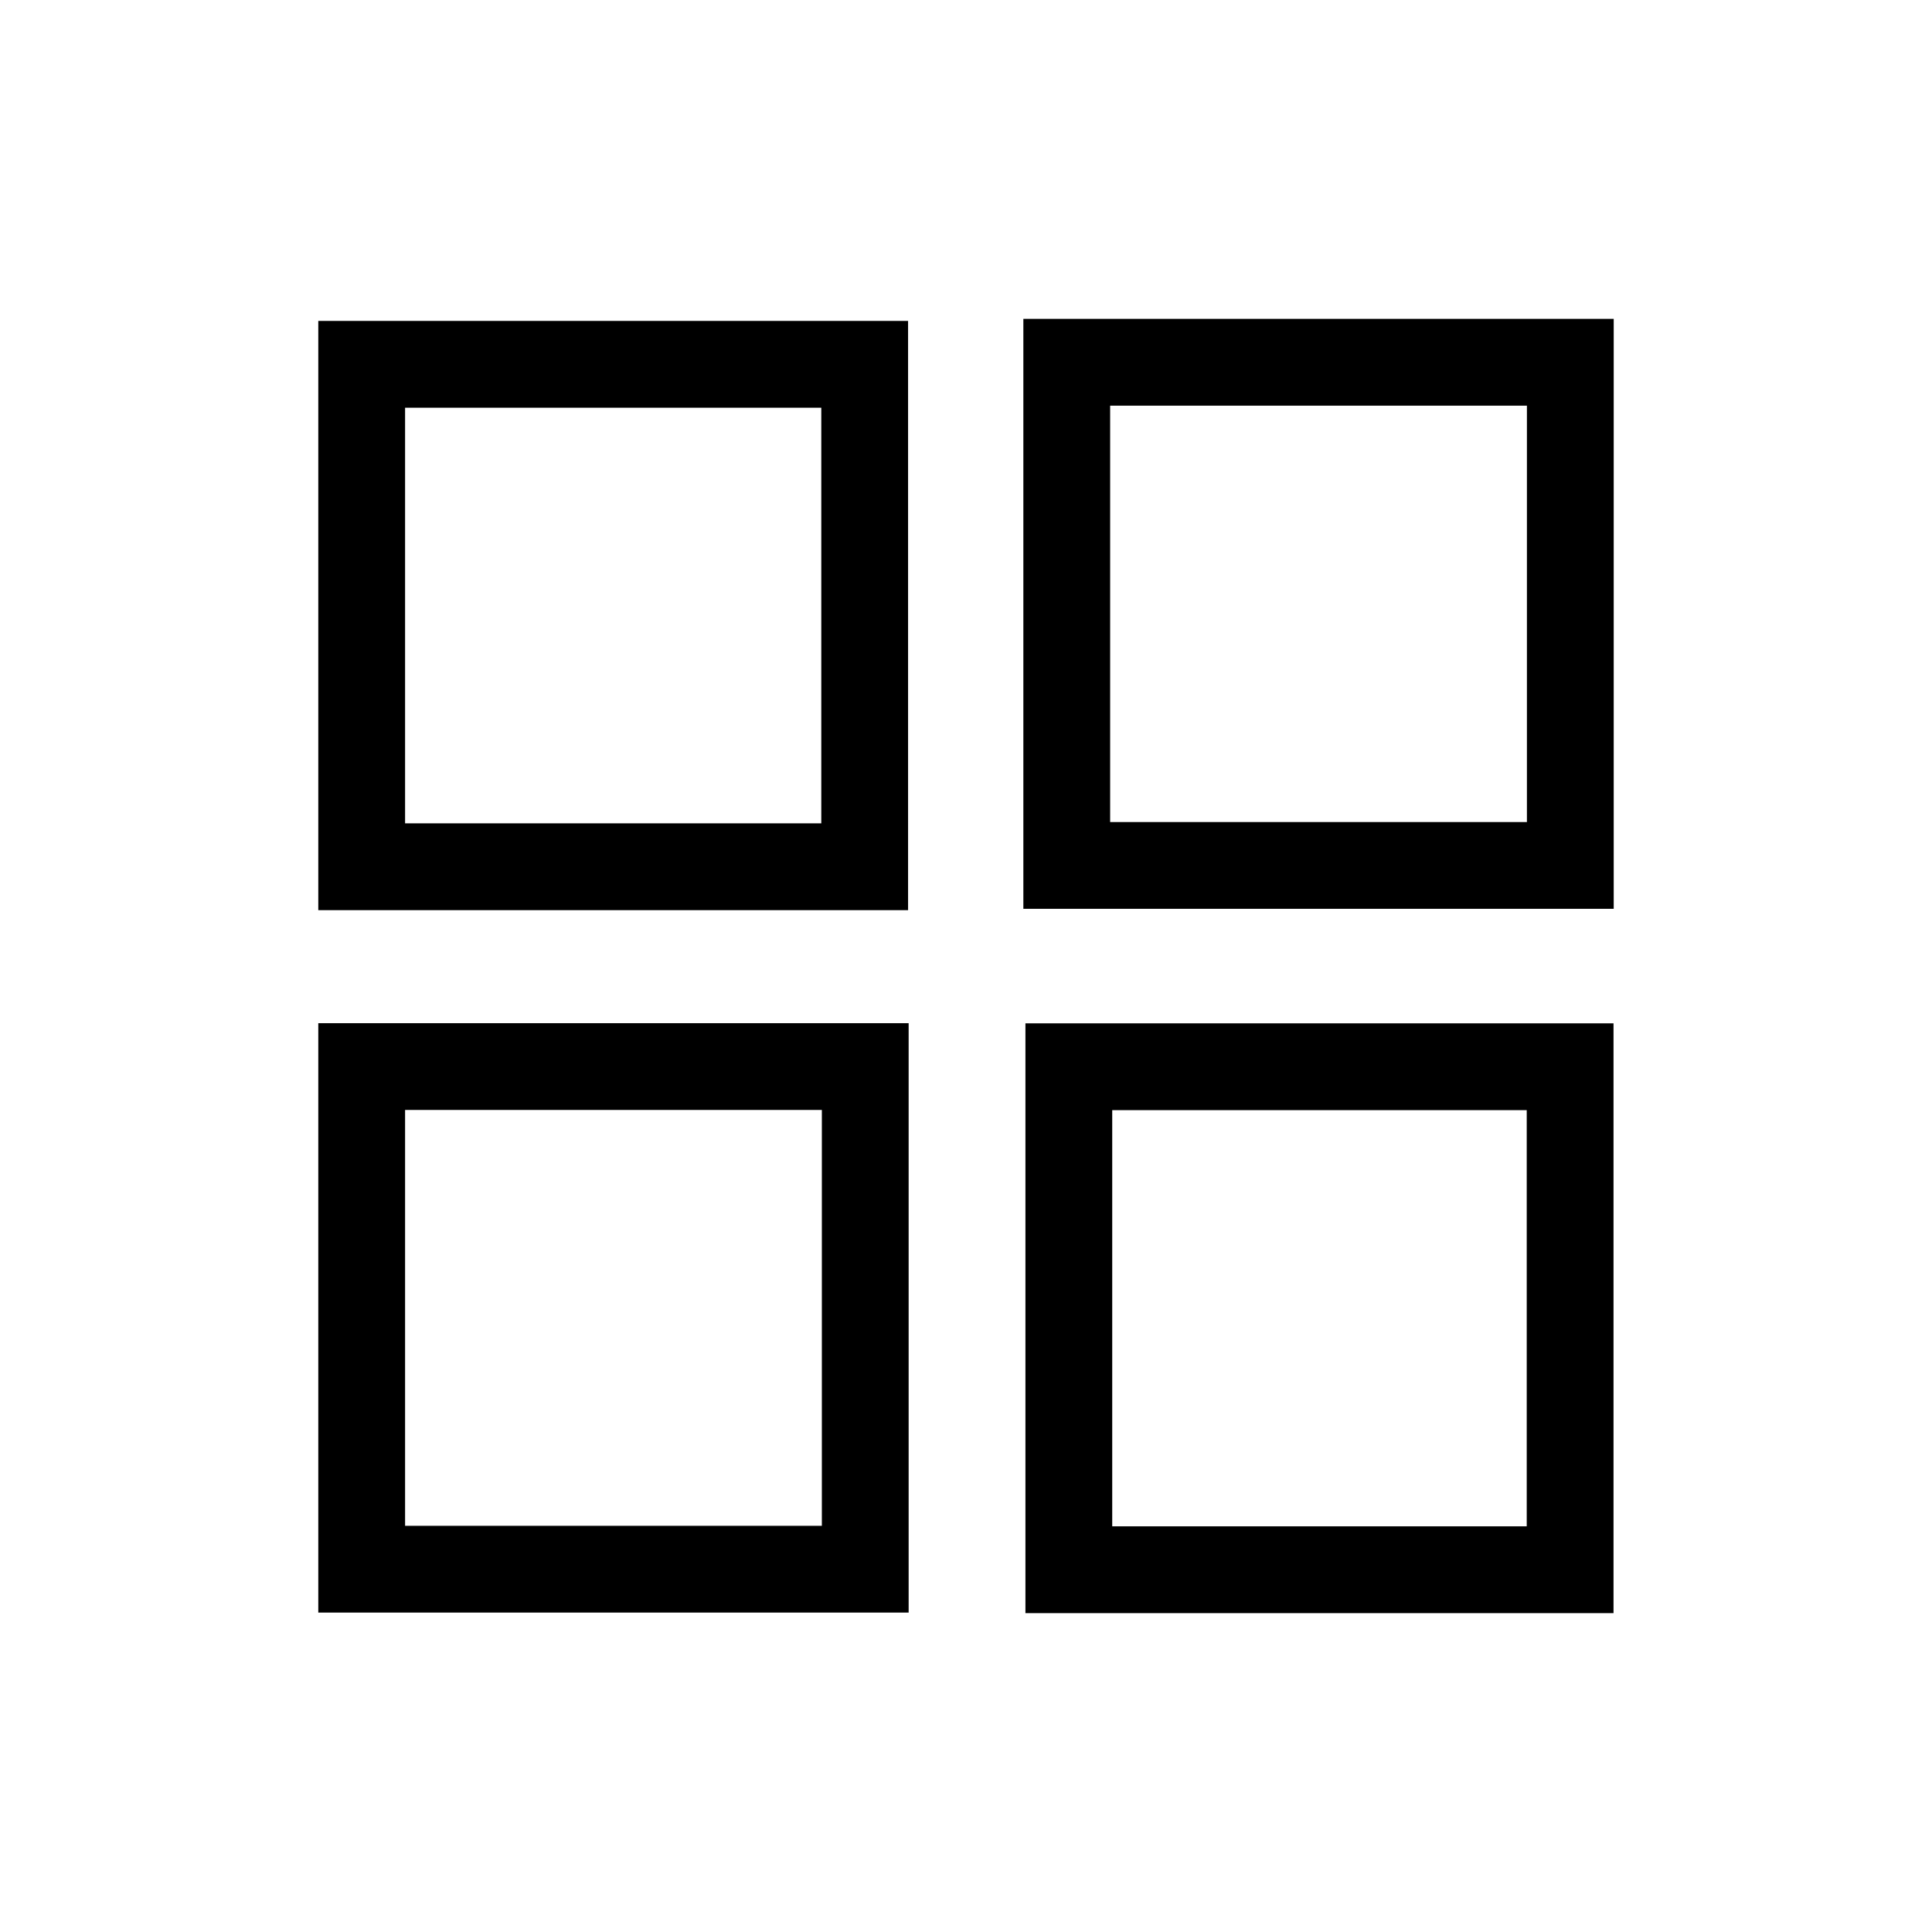 <svg t="1590650602370" class="icon" viewBox="0 0 1024 1024" version="1.1" xmlns="http://www.w3.org/2000/svg" p-id="2705" width="200" height="200"><path d="M481.3 170.1H168.7v312.3h312.6V170.1z m-46 266.3H214.7V216.1h220.6v220.3zM168.7 854.7h312.9V542.3H168.7v312.4z m46-266.4h220.9v220.4H214.7V588.3zM542.4 169v312.7h312.9V169H542.4z m266.9 266.7H588.4V215h220.9v220.7zM543.5 855h311.7V542.4H543.5V855z m46-266.6h219.7V809H589.5V588.4z" p-id="2706"></path></svg>